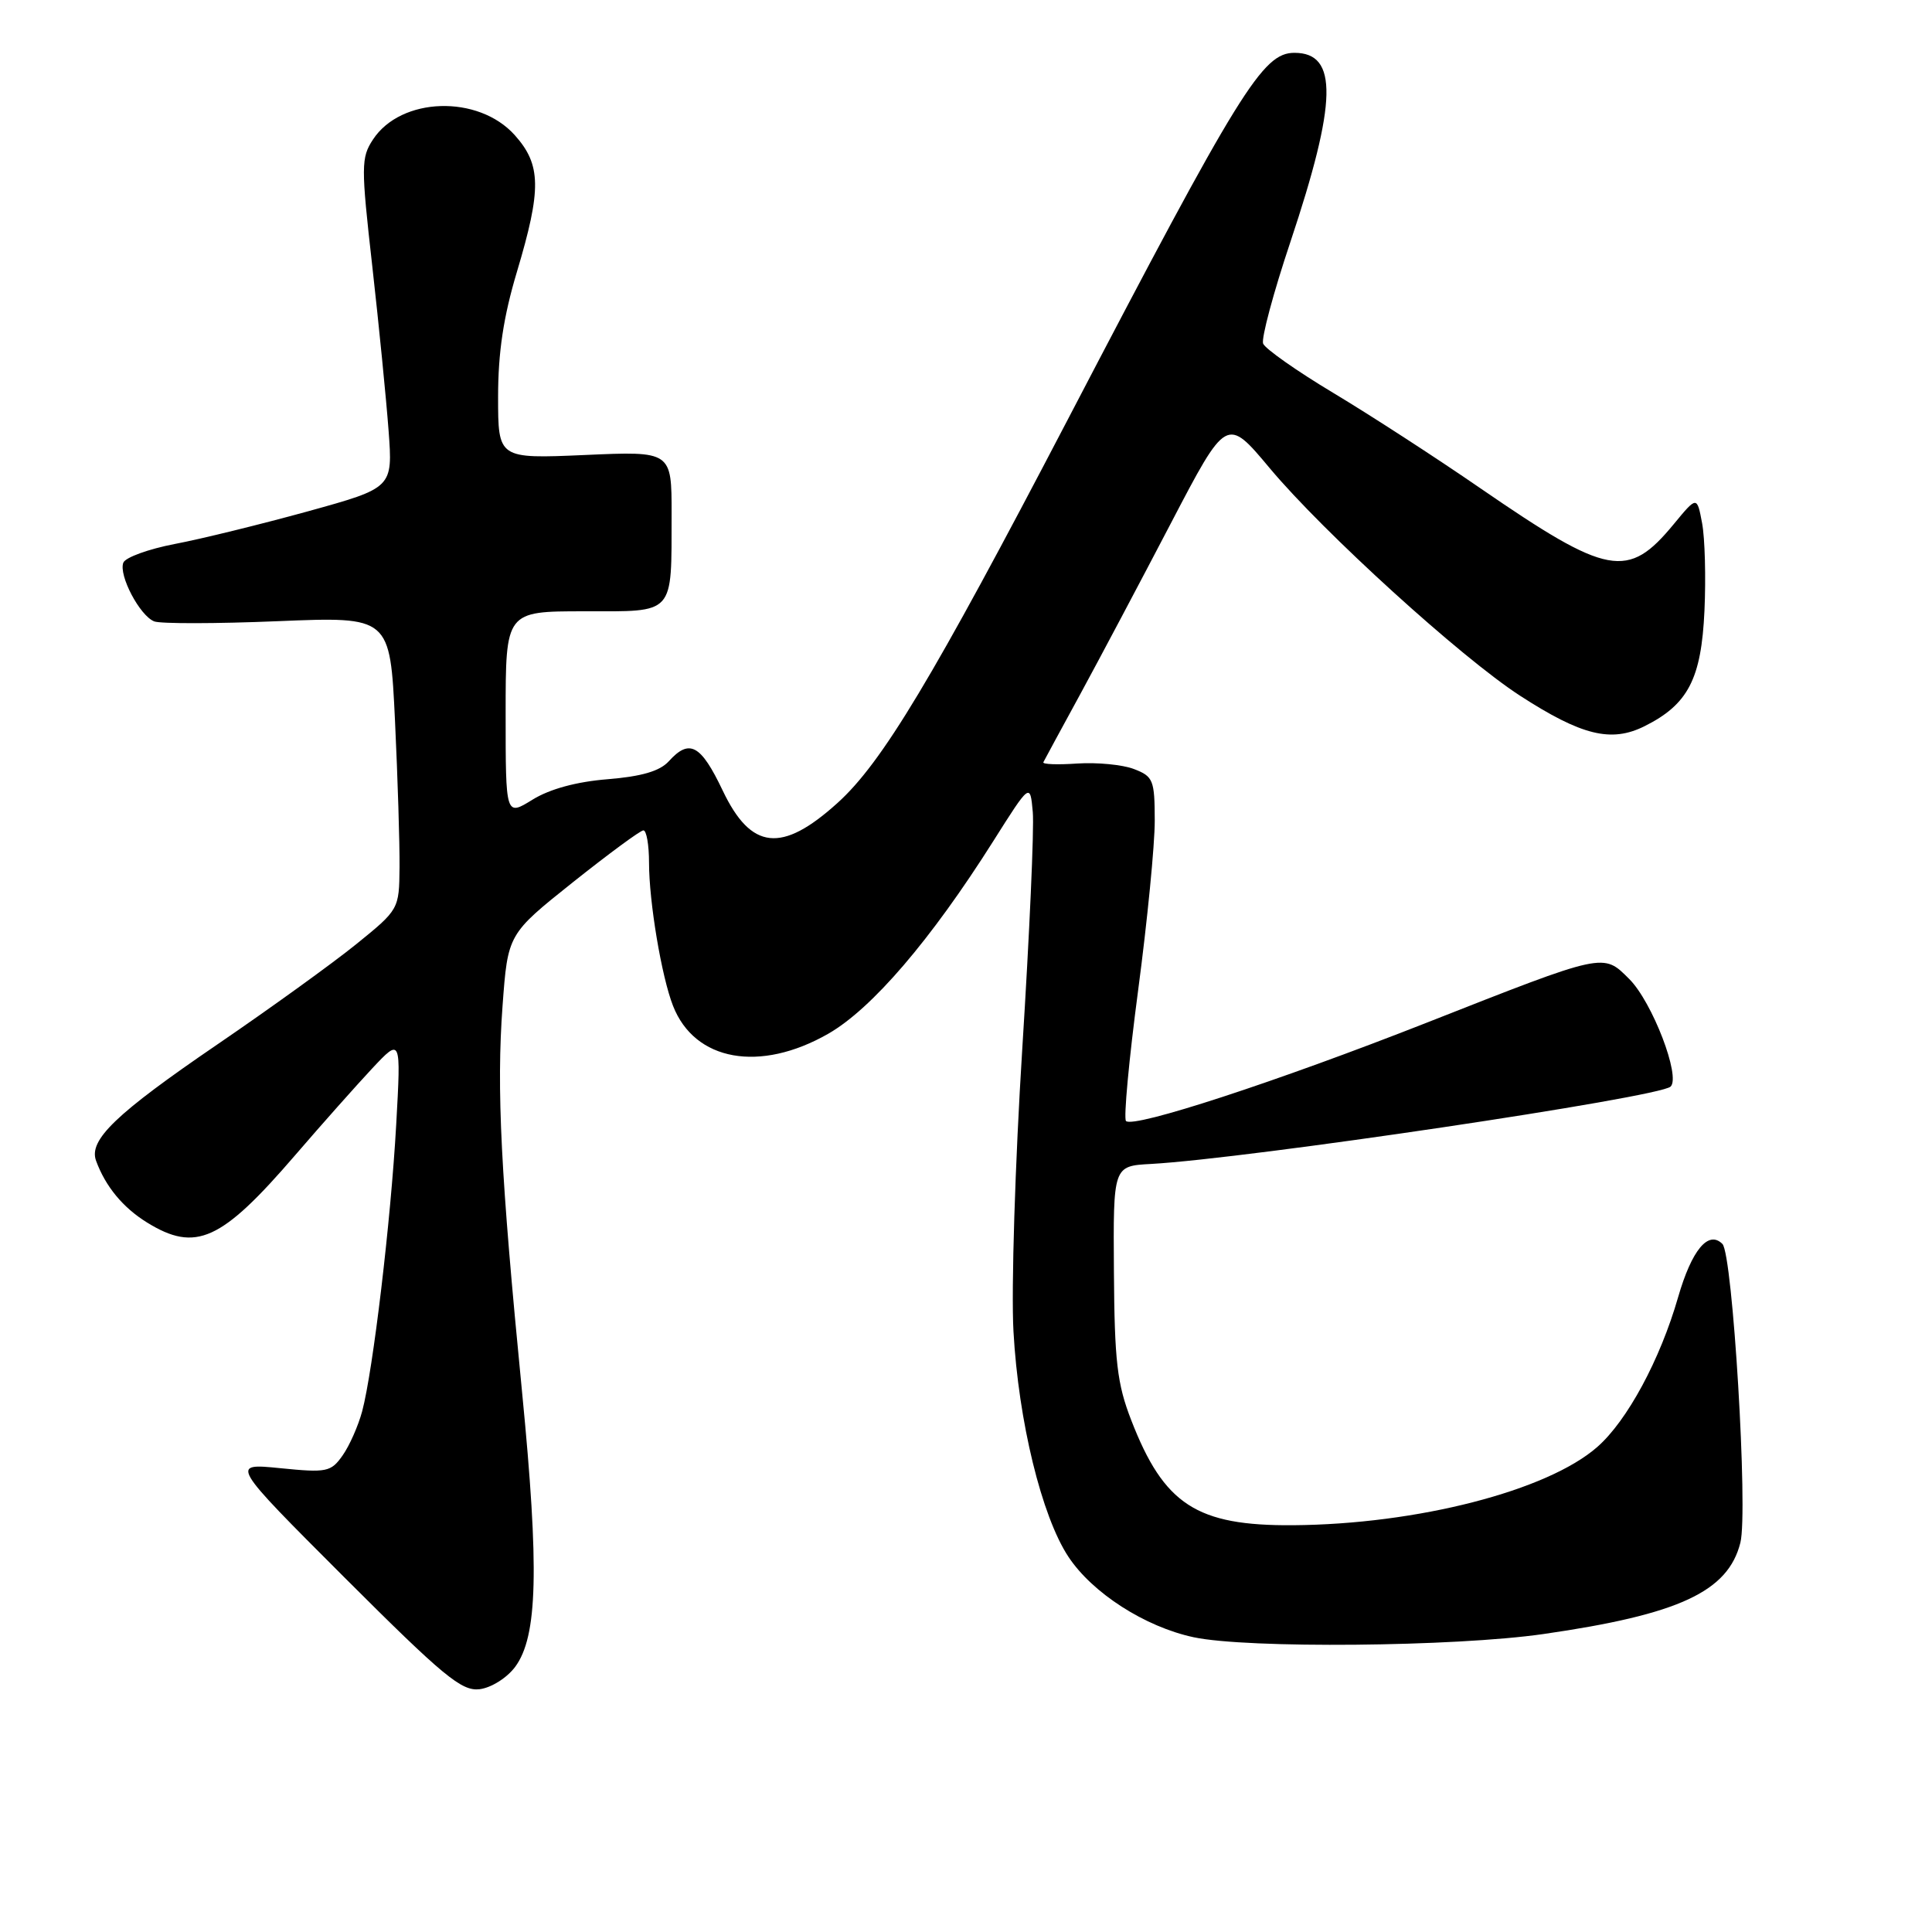 <?xml version="1.0" encoding="UTF-8" standalone="no"?>
<!DOCTYPE svg PUBLIC "-//W3C//DTD SVG 1.1//EN" "http://www.w3.org/Graphics/SVG/1.1/DTD/svg11.dtd" >
<svg xmlns="http://www.w3.org/2000/svg" xmlns:xlink="http://www.w3.org/1999/xlink" version="1.1" viewBox="0 0 256 256">
 <g >
 <path fill="currentColor"
d=" M 68.26 220.87 C 71.24 216.85 71.47 207.92 69.18 184.50 C 66.34 155.53 65.78 144.36 66.59 133.29 C 67.29 123.78 67.29 123.78 75.89 116.92 C 80.63 113.15 84.84 110.04 85.25 110.03 C 85.66 110.01 86.00 111.94 86.00 114.32 C 86.00 119.49 87.66 129.42 89.18 133.28 C 92.05 140.62 100.70 142.16 109.76 136.97 C 115.54 133.65 123.33 124.56 131.58 111.51 C 136.50 103.72 136.50 103.72 136.85 107.61 C 137.04 109.75 136.41 123.84 135.46 138.91 C 134.51 153.99 133.98 170.86 134.29 176.41 C 134.95 188.32 138.03 200.93 141.57 206.28 C 144.74 211.08 151.71 215.56 158.15 216.94 C 165.25 218.46 192.76 218.21 204.50 216.52 C 222.47 213.93 228.98 210.91 230.61 204.41 C 231.65 200.29 229.59 166.19 228.23 164.83 C 226.37 162.97 224.17 165.62 222.36 171.88 C 219.98 180.16 215.61 188.26 211.65 191.73 C 205.03 197.54 187.78 201.98 171.32 202.10 C 158.56 202.19 154.23 199.38 149.89 188.17 C 148.02 183.36 147.68 180.38 147.60 168.50 C 147.50 154.50 147.50 154.50 152.50 154.23 C 165.34 153.52 219.82 145.42 221.36 143.98 C 222.74 142.69 218.94 132.78 215.89 129.73 C 212.40 126.25 212.80 126.16 189.00 135.53 C 169.22 143.31 150.20 149.53 149.20 148.54 C 148.87 148.20 149.59 140.41 150.81 131.21 C 152.03 122.02 153.02 111.90 153.01 108.73 C 153.00 103.35 152.81 102.88 150.25 101.90 C 148.74 101.32 145.36 101.00 142.75 101.17 C 140.14 101.35 138.11 101.28 138.25 101.00 C 138.39 100.72 140.58 96.67 143.13 92.00 C 145.67 87.33 151.08 77.13 155.14 69.35 C 162.53 55.20 162.53 55.20 168.25 62.04 C 175.38 70.56 193.56 87.09 201.39 92.17 C 209.56 97.46 213.49 98.43 217.90 96.23 C 223.68 93.35 225.44 89.96 225.85 80.91 C 226.05 76.53 225.91 71.33 225.54 69.34 C 224.86 65.72 224.86 65.72 221.79 69.44 C 215.70 76.83 213.11 76.35 196.16 64.70 C 190.30 60.66 181.53 54.98 176.68 52.07 C 171.82 49.16 167.64 46.21 167.37 45.53 C 167.11 44.84 168.73 38.79 170.98 32.07 C 177.19 13.47 177.33 7.00 171.52 7.00 C 167.30 7.00 164.33 11.81 141.46 55.64 C 123.56 89.94 116.88 101.07 110.97 106.40 C 103.58 113.08 99.52 112.64 95.76 104.75 C 92.86 98.66 91.36 97.84 88.62 100.87 C 87.43 102.18 85.03 102.88 80.53 103.25 C 76.40 103.58 72.86 104.54 70.56 105.96 C 67.00 108.16 67.00 108.16 67.00 94.58 C 67.00 81.00 67.00 81.00 77.38 81.00 C 89.55 81.00 88.96 81.64 88.99 68.14 C 89.00 59.78 89.00 59.78 77.50 60.29 C 66.00 60.79 66.00 60.79 66.00 52.57 C 66.00 46.70 66.71 41.97 68.50 36.00 C 71.77 25.07 71.72 21.84 68.22 17.92 C 63.39 12.51 53.13 12.83 49.42 18.49 C 47.84 20.89 47.83 22.01 49.33 35.28 C 50.21 43.10 51.18 52.91 51.49 57.07 C 52.05 64.64 52.05 64.64 40.78 67.76 C 34.57 69.47 26.65 71.42 23.16 72.08 C 19.68 72.75 16.61 73.86 16.34 74.56 C 15.70 76.23 18.53 81.60 20.44 82.34 C 21.28 82.66 28.65 82.65 36.82 82.31 C 51.68 81.70 51.68 81.70 52.34 95.51 C 52.70 103.10 52.97 111.83 52.94 114.91 C 52.89 120.48 52.87 120.52 47.19 125.12 C 44.06 127.65 35.78 133.63 28.79 138.40 C 15.33 147.59 11.72 151.06 12.73 153.81 C 13.98 157.22 16.29 160.01 19.47 161.98 C 25.94 165.98 29.31 164.45 39.11 153.07 C 42.62 148.99 47.22 143.82 49.32 141.57 C 53.14 137.50 53.14 137.50 52.50 149.00 C 51.79 161.75 49.43 181.59 47.99 187.00 C 47.47 188.93 46.31 191.56 45.40 192.85 C 43.85 195.05 43.31 195.16 37.12 194.54 C 30.50 193.88 30.50 193.88 45.64 209.02 C 58.76 222.13 61.16 224.11 63.54 223.83 C 65.09 223.64 67.16 222.34 68.26 220.87 Z "/>
</g>
</svg>